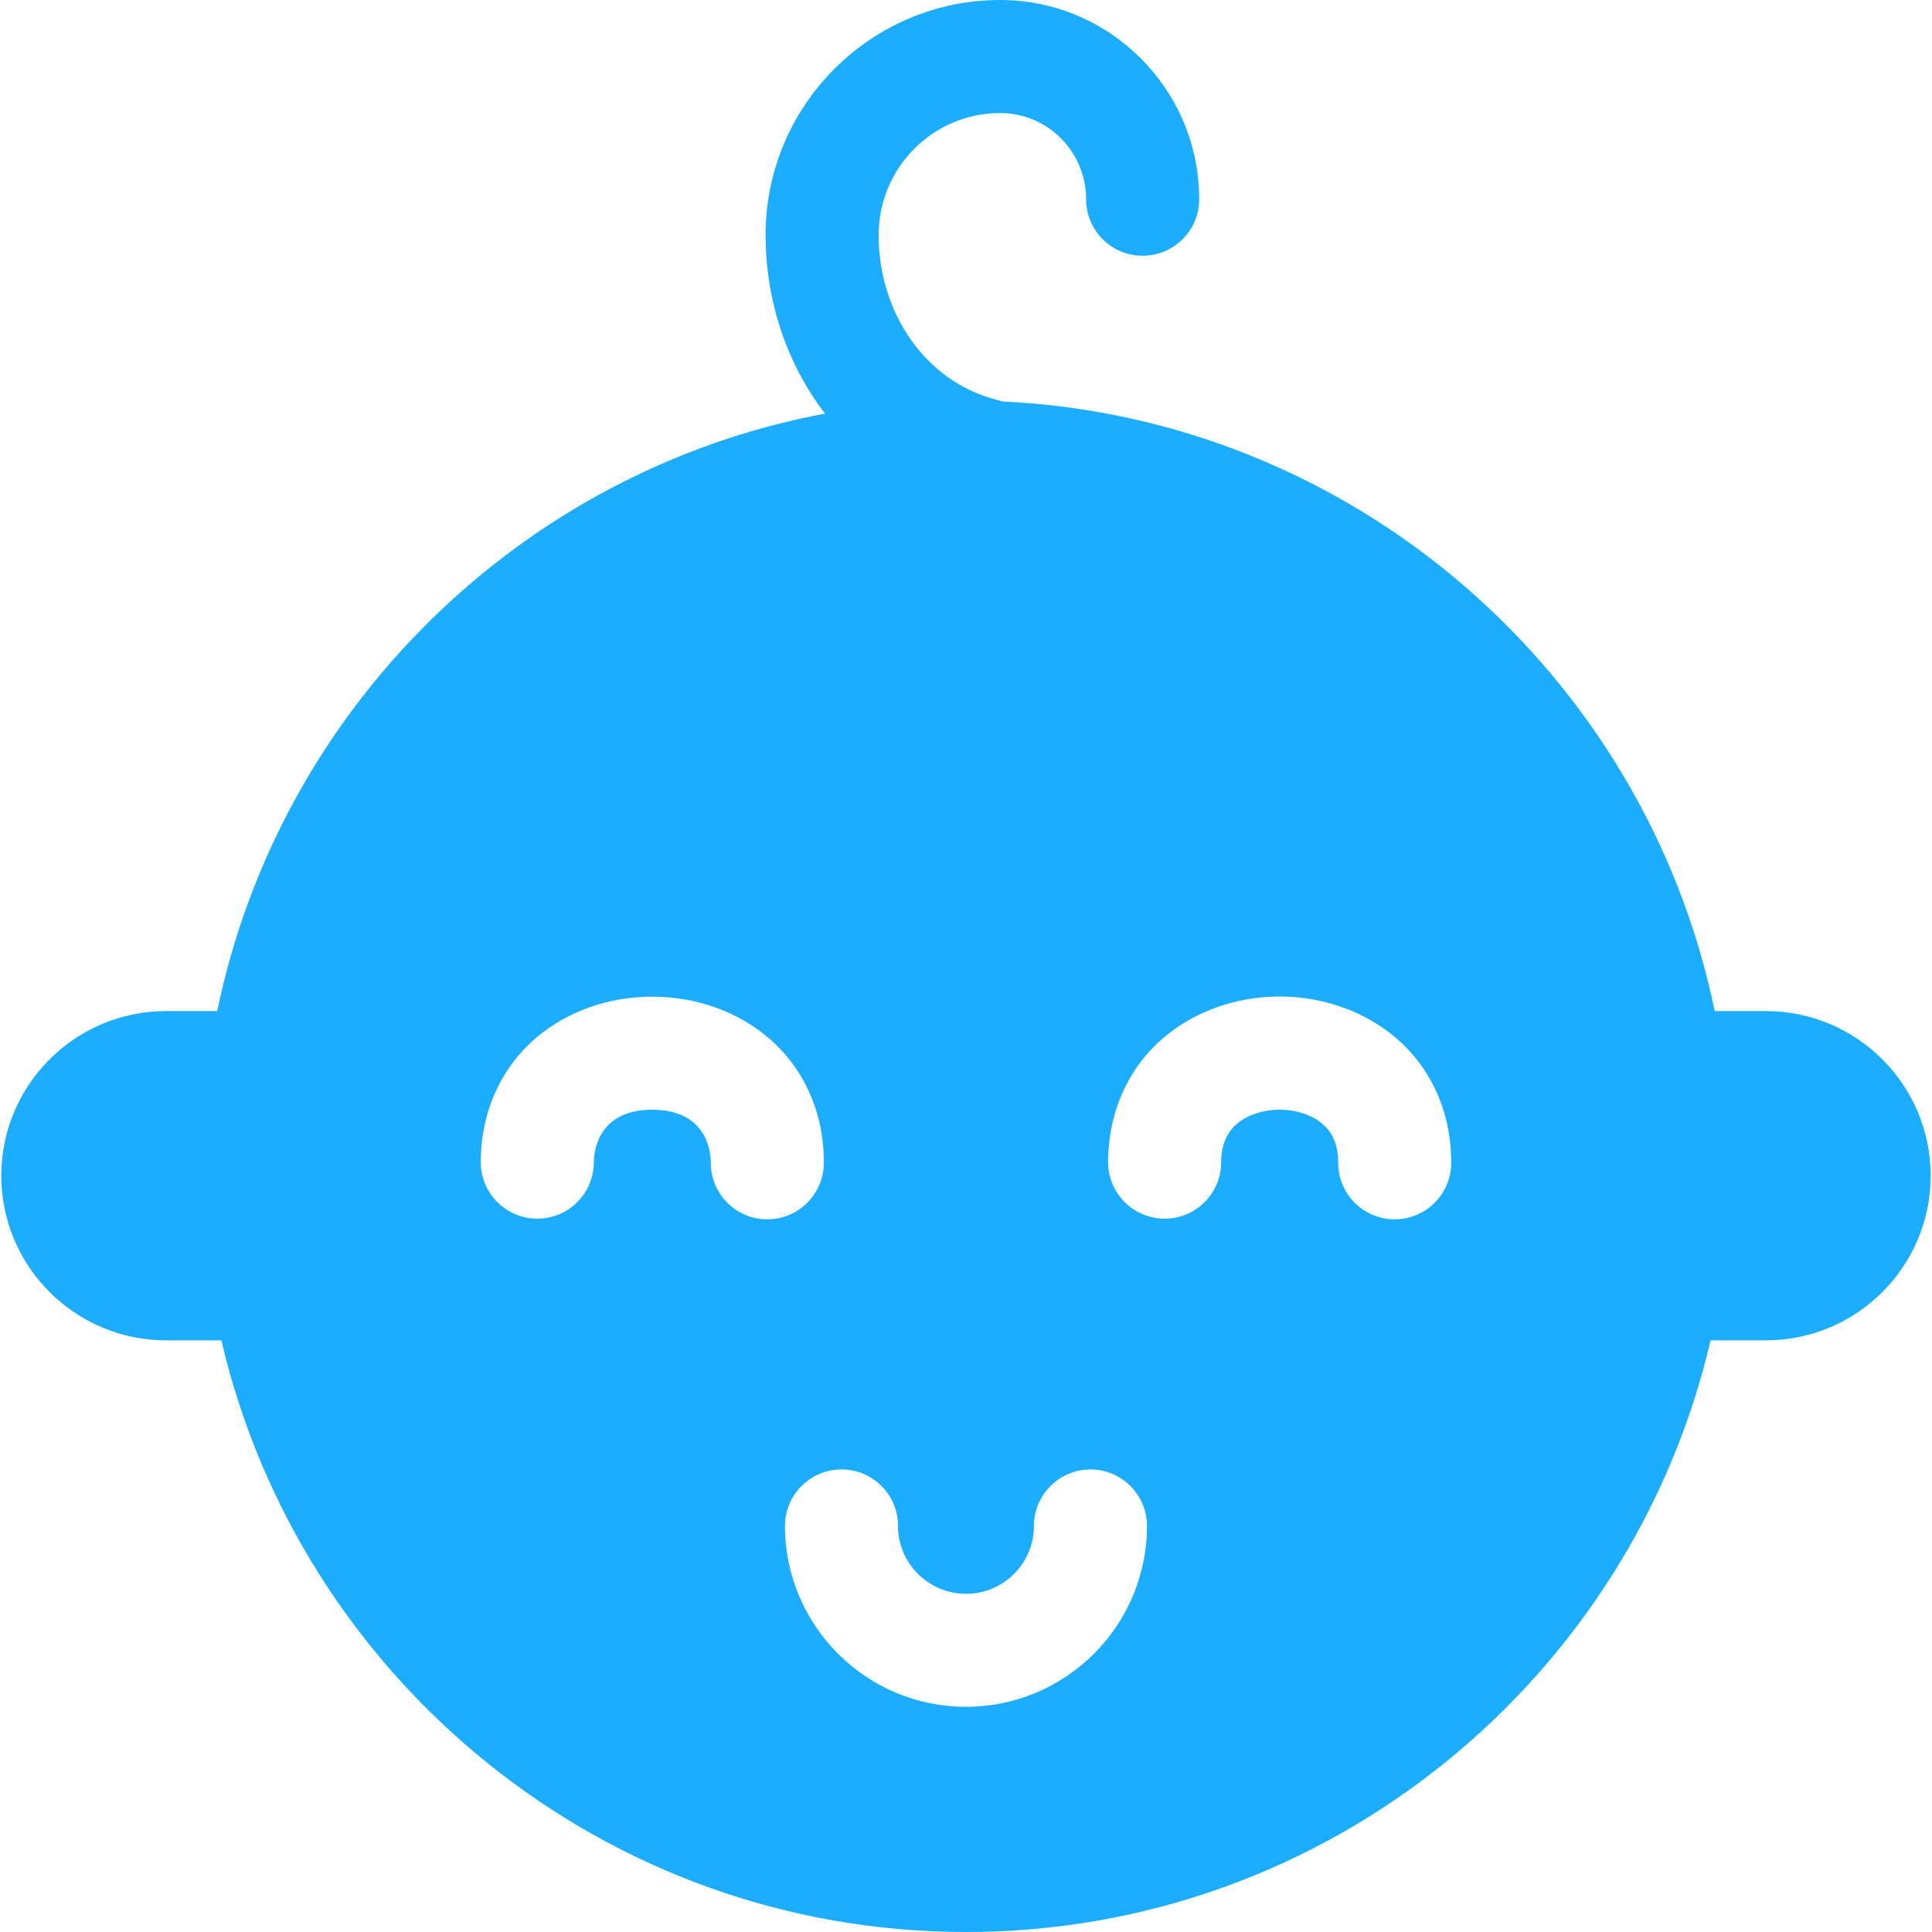 <svg width="36" height="36" viewBox="0 0 36 36" fill="none" xmlns="http://www.w3.org/2000/svg">
<g clip-path="url(#clip0_253_8710)">
<path d="M32.906 18.84H31.951C30.657 12.567 25.238 7.786 18.671 7.48C18.636 7.467 18.6 7.455 18.562 7.446C17.273 7.121 16.372 5.859 16.372 4.377C16.372 3.125 17.388 2.106 18.637 2.106C19.52 2.106 20.238 2.827 20.238 3.712C20.238 4.294 20.71 4.765 21.291 4.765C21.873 4.765 22.345 4.294 22.345 3.712C22.345 1.665 20.681 0 18.637 0C16.227 0 14.266 1.963 14.266 4.377C14.266 5.632 14.675 6.795 15.373 7.707C9.707 8.769 5.211 13.202 4.048 18.84H3.094C1.401 18.84 0.024 20.216 0.024 21.908C0.024 23.599 1.401 24.975 3.094 24.975H4.125C5.595 31.285 11.258 36 18 36C24.741 36 30.404 31.285 31.874 24.975H32.906C34.598 24.975 35.975 23.599 35.975 21.908C35.975 20.216 34.598 18.84 32.906 18.84ZM14.295 22.72C13.713 22.719 13.243 22.246 13.244 21.664C13.245 21.5 13.195 20.681 12.157 20.678C12.156 20.678 12.154 20.678 12.152 20.678C11.12 20.678 11.065 21.494 11.065 21.658C11.063 22.239 10.591 22.712 10.008 22.708C9.427 22.706 8.957 22.233 8.958 21.652C8.961 20.716 9.334 19.889 10.008 19.323C10.586 18.838 11.347 18.572 12.153 18.572H12.163C12.973 18.574 13.737 18.845 14.314 19.335C14.985 19.905 15.354 20.735 15.351 21.67C15.349 22.251 14.878 22.72 14.298 22.72C14.297 22.72 14.296 22.72 14.295 22.72ZM18 31.804C16.14 31.804 14.627 30.293 14.627 28.434C14.627 27.852 15.099 27.381 15.68 27.381C16.262 27.381 16.733 27.852 16.733 28.434C16.733 29.131 17.302 29.698 18 29.698C18.698 29.698 19.266 29.131 19.266 28.434C19.266 27.852 19.738 27.381 20.319 27.381C20.901 27.381 21.372 27.852 21.372 28.434C21.372 30.293 19.859 31.804 18 31.804ZM25.988 22.72C25.987 22.72 25.986 22.72 25.985 22.72C25.403 22.719 24.933 22.246 24.935 21.664C24.936 21.282 24.795 21.014 24.503 20.844C24.124 20.624 23.572 20.622 23.191 20.841C22.899 21.008 22.756 21.276 22.755 21.658C22.753 22.239 22.282 22.708 21.702 22.708C21.701 22.708 21.7 22.708 21.699 22.708C21.117 22.706 20.647 22.234 20.648 21.652C20.652 20.518 21.196 19.556 22.143 19.013C23.183 18.417 24.525 18.421 25.562 19.023C26.505 19.571 27.044 20.536 27.041 21.67C27.039 22.251 26.568 22.72 25.988 22.72Z" fill="#1BADFF"/>
</g>
<defs>
<clipPath id="clip0_253_8710">
<rect width="36" height="36" fill="white"/>
</clipPath>
</defs>
</svg>
